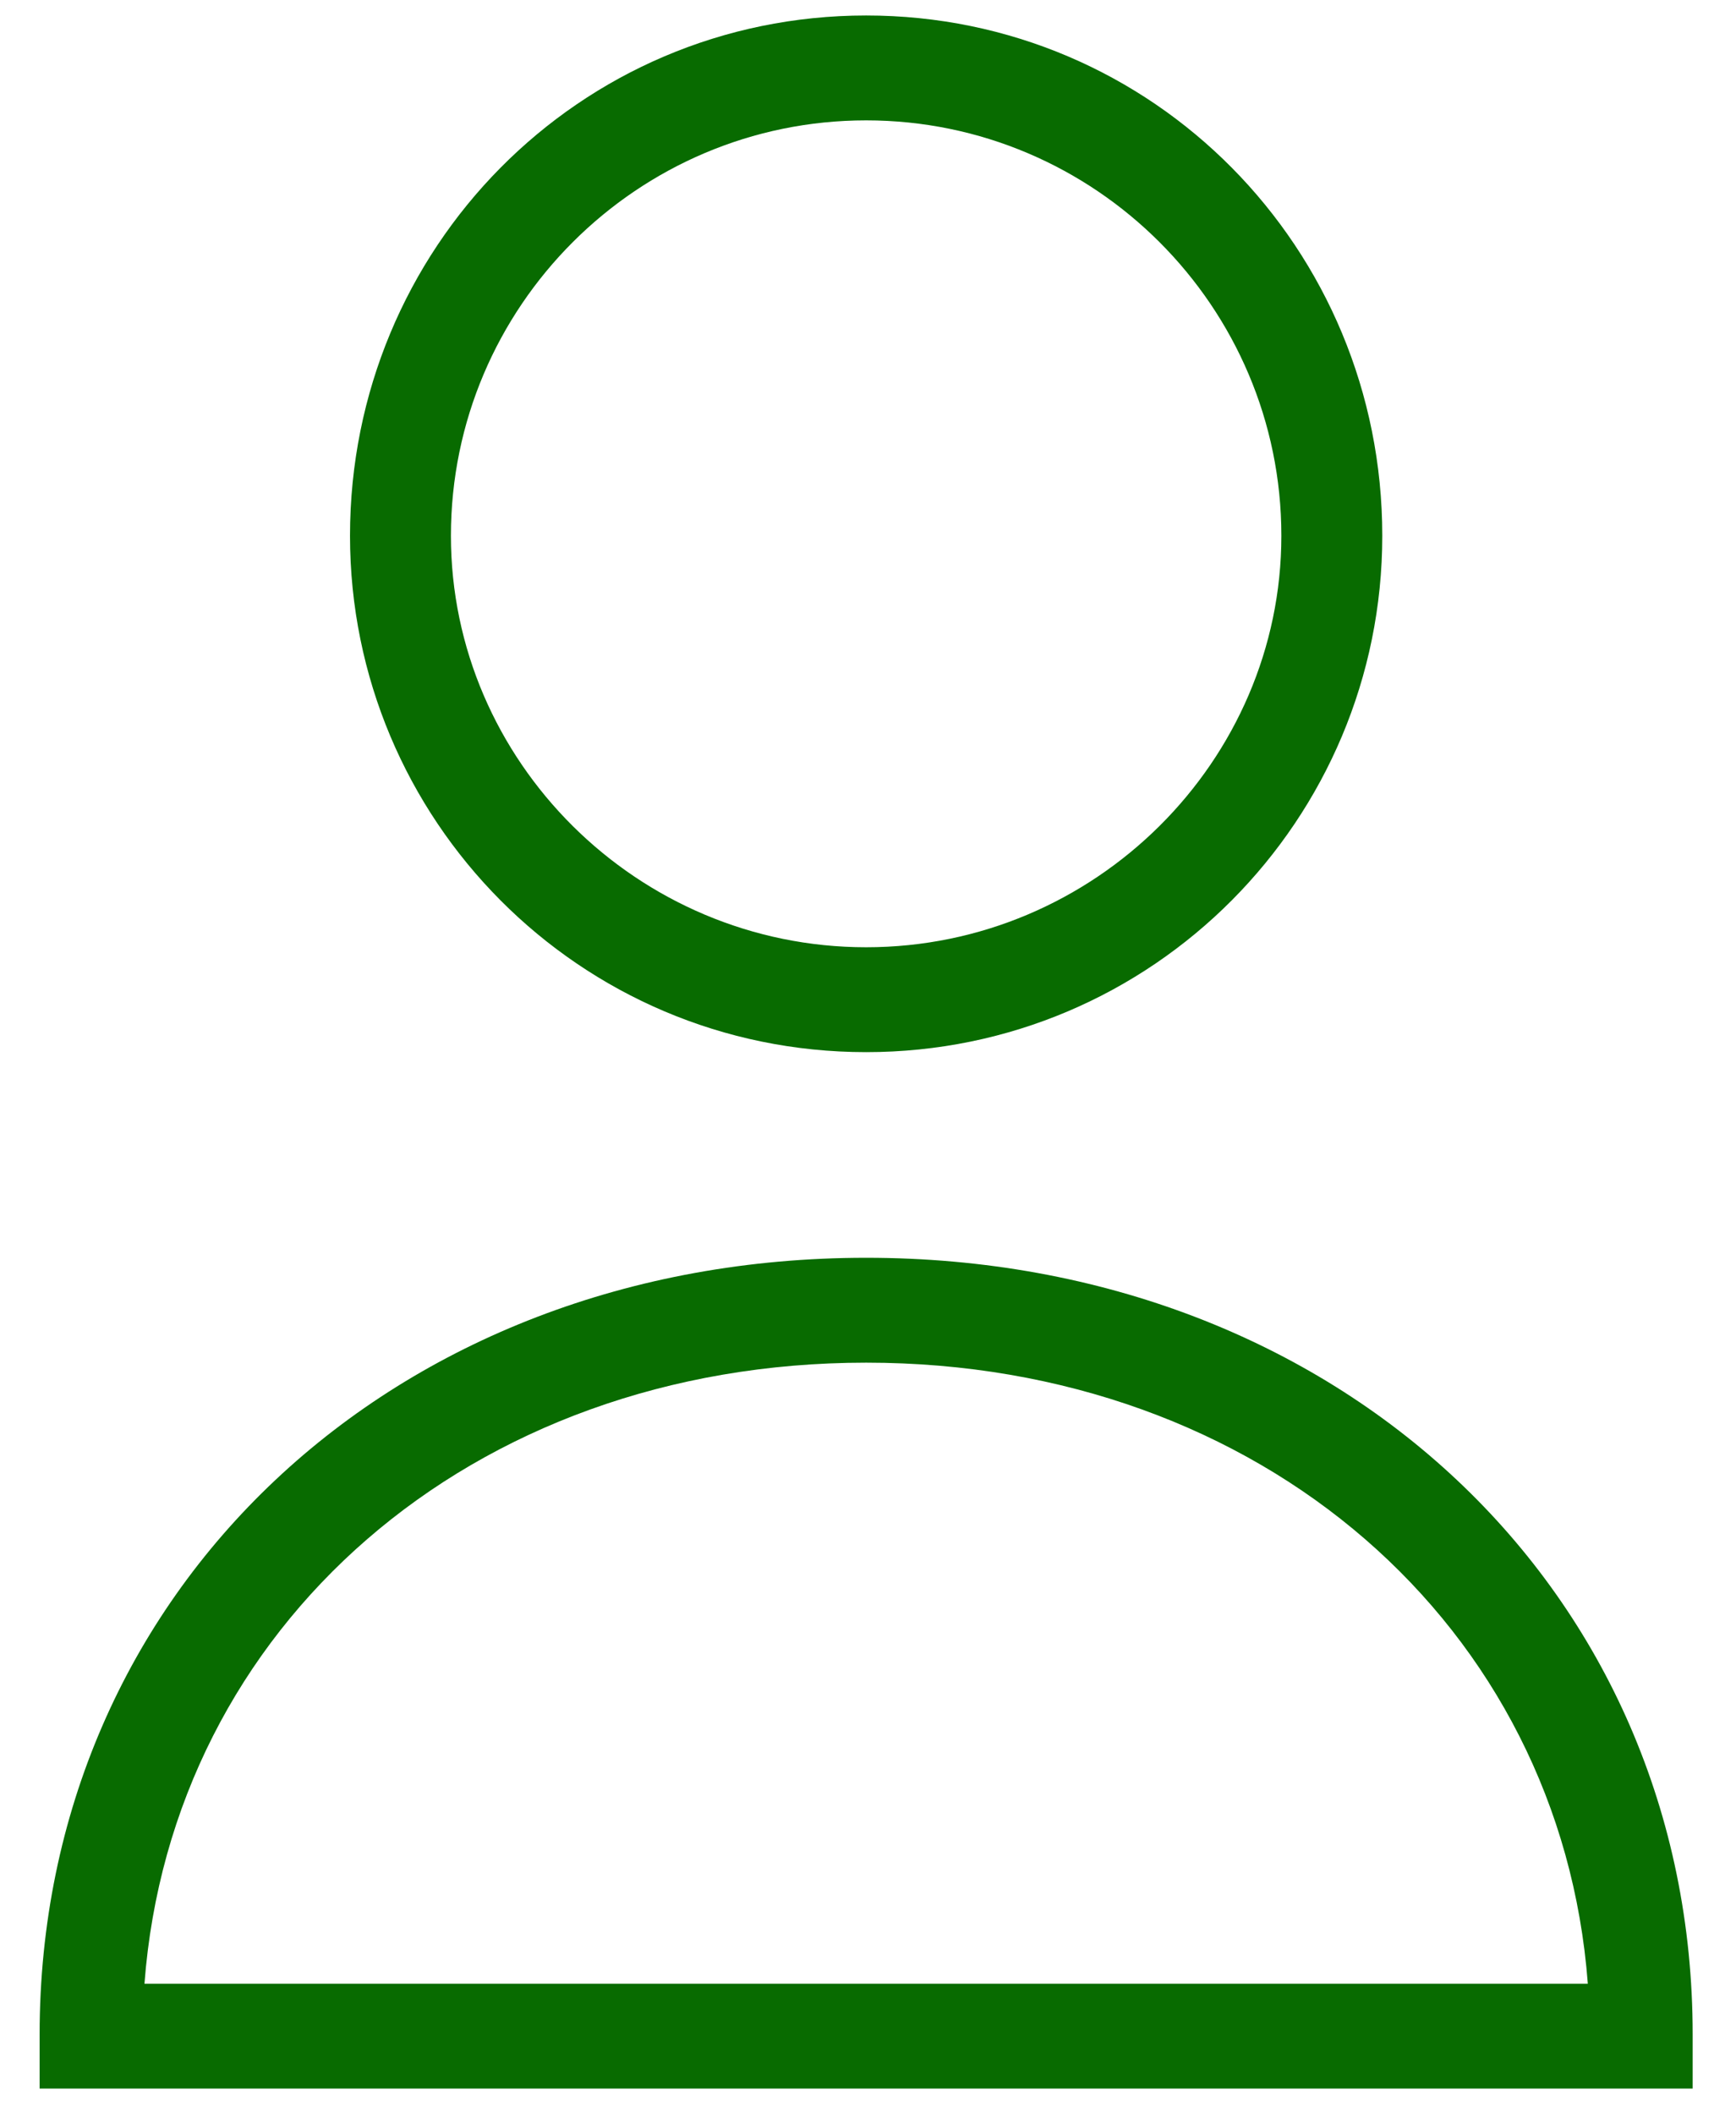 <?xml version="1.0" encoding="utf-8"?>
<!-- Generator: Adobe Illustrator 23.1.1, SVG Export Plug-In . SVG Version: 6.00 Build 0)  -->
<svg version="1.1" id="Layer_1" xmlns="http://www.w3.org/2000/svg" xmlns:xlink="http://www.w3.org/1999/xlink" x="0px" y="0px"
	 viewBox="0 0 841.2 1024" style="enable-background:new 0 0 841.2 1024;" xml:space="preserve">
<style type="text/css">
	.st0{fill:#086B00;}
</style>
<title>braceright</title>
<g id="icomoon-ignore">
</g>
<path class="st0" d="M419.7,509.6c-139.1,0-250.1-112.8-250.1-250.1c0-139.1,110.9-252,250.1-252s250.1,112.8,250.1,252
	C669.8,396.8,558.8,509.6,419.7,509.6z M419.7,58.3c-110.9,0-201.2,90.3-201.2,201.2c0,109.1,90.3,199.3,201.2,199.3
	s201.2-90.3,201.2-199.3C620.9,148.6,530.6,58.3,419.7,58.3L419.7,58.3z M419.7,609.2c229.4,0,400.5,161.7,400.5,376.1v26.3h-801
	v-26.3C19.2,770.9,190.3,609.2,419.7,609.2L419.7,609.2z M769.4,960.8C756.3,787.9,611.5,660,419.7,660S83.1,787.9,70,960.8H769.4z"
	/>
</svg>
